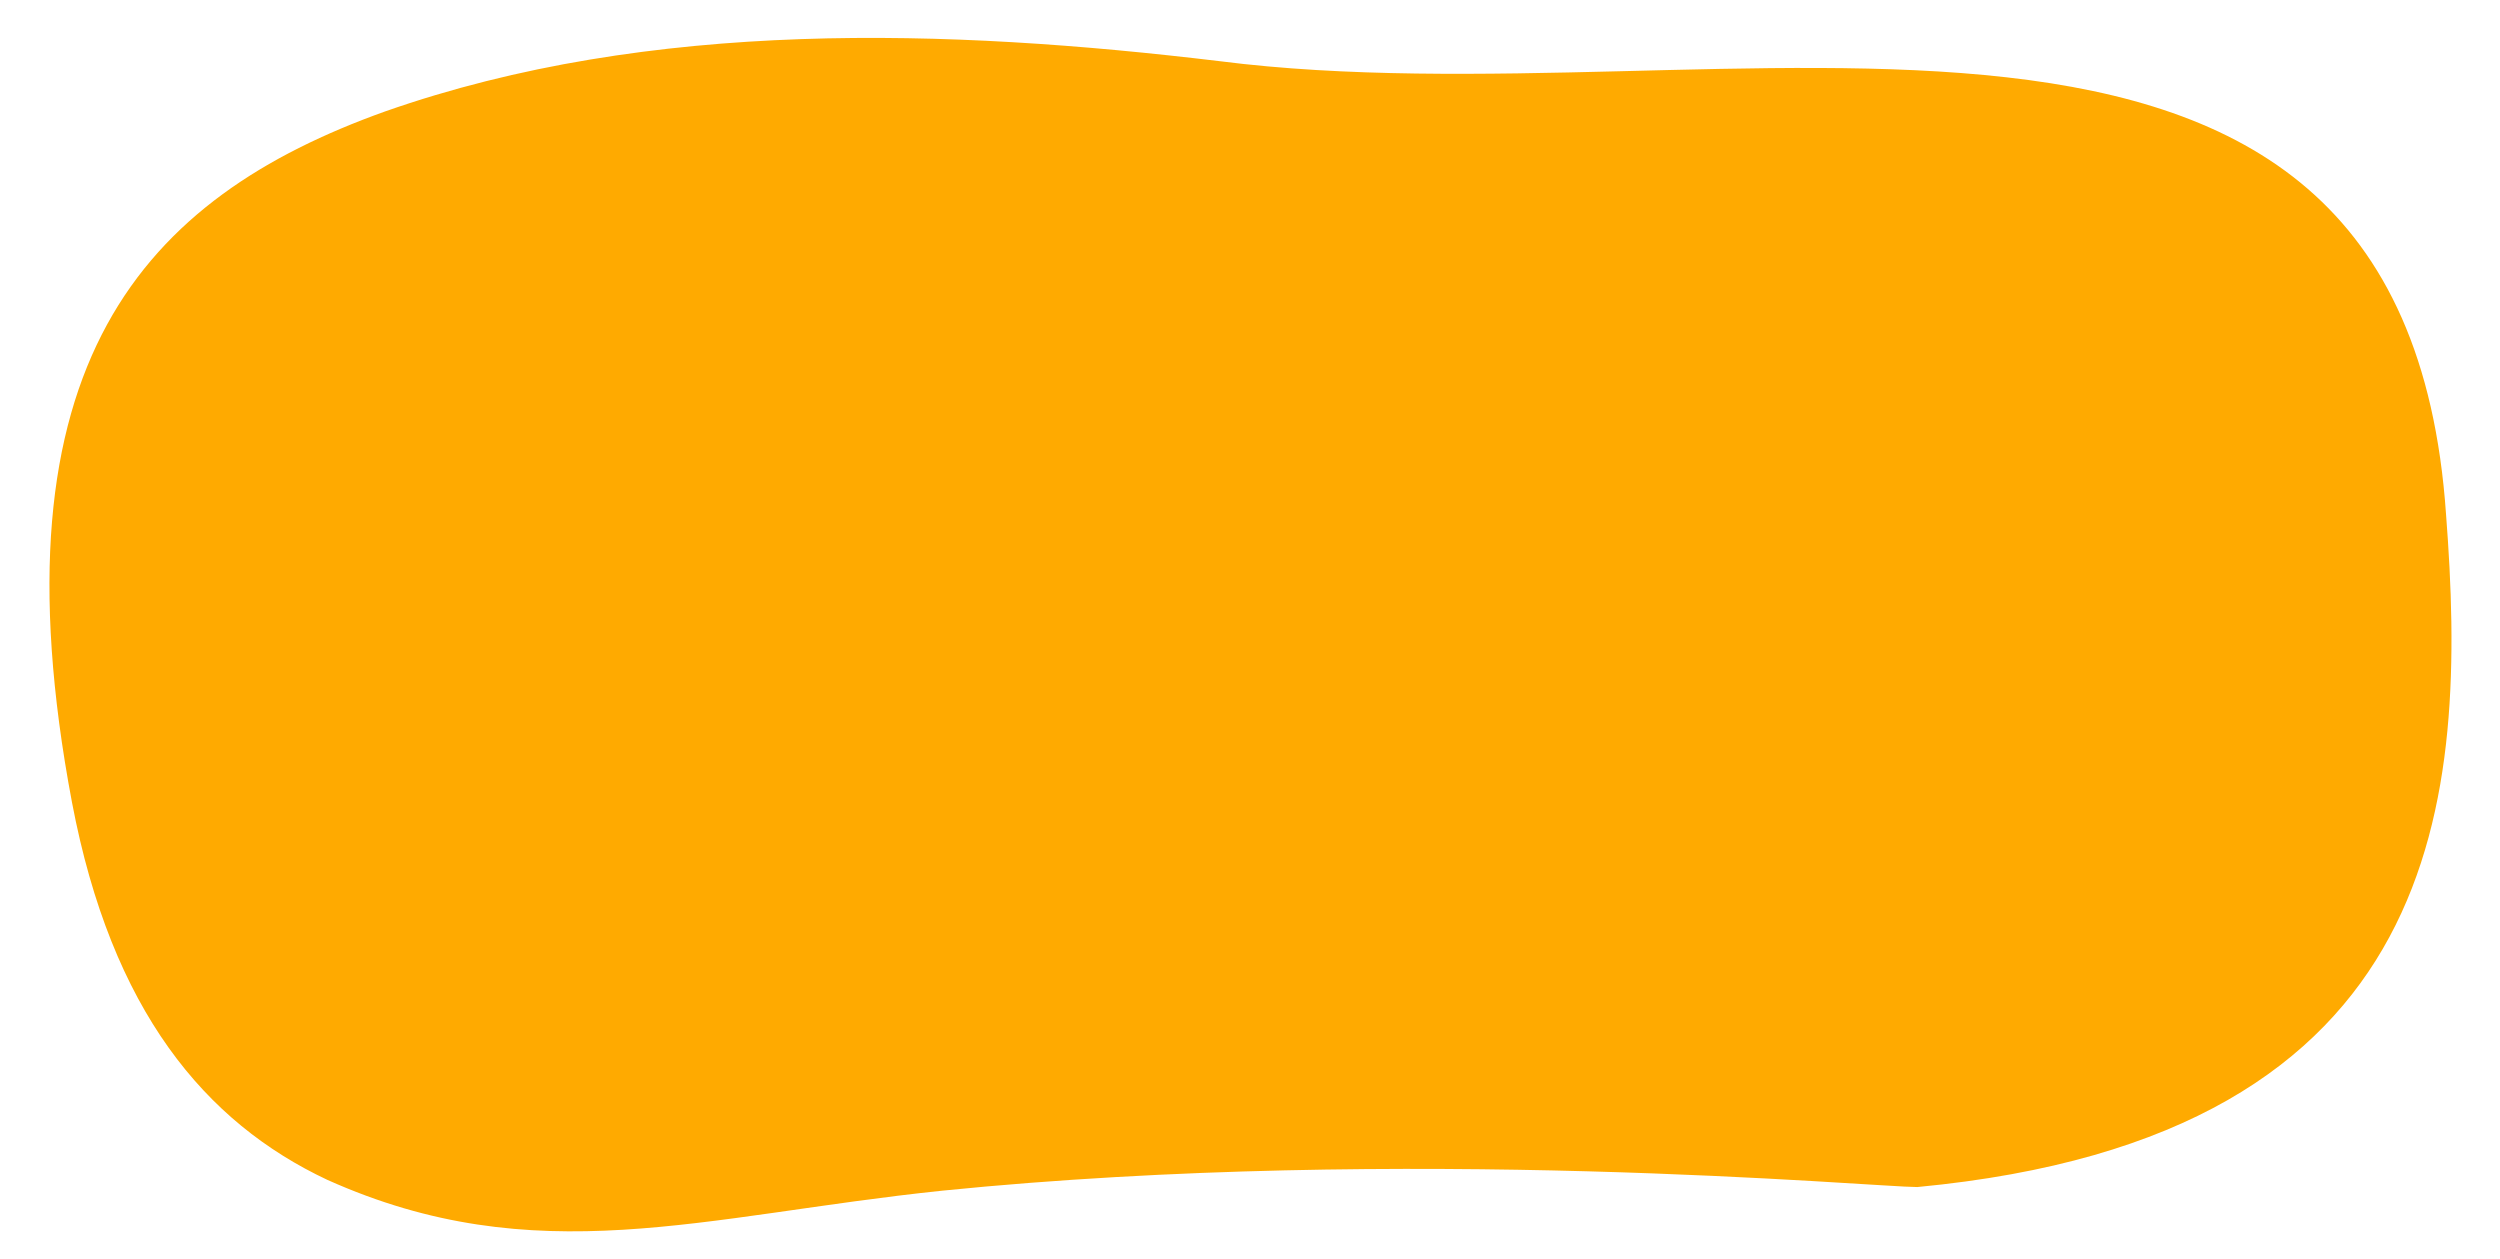 <?xml version="1.0" encoding="utf-8"?>
<!-- Generator: Adobe Illustrator 19.0.0, SVG Export Plug-In . SVG Version: 6.00 Build 0)  -->
<svg version="1.1" id="Layer_1" xmlns="http://www.w3.org/2000/svg" xmlns:xlink="http://www.w3.org/1999/xlink" x="0px" y="0px"
	 viewBox="0 0 69.5 35" style="enable-background:new 0 0 69.5 35;" xml:space="preserve">
<style type="text/css">
	.st0{fill:#FFAA00;}
</style>
<path id="XMLID_56_" class="st0" d="M68,14.3C66.8-3.1,48,3.5,33.9,1.7c-7.5-0.9-15.8-1.2-23.2,1.4c-6.7,2.4-11,7-8.7,19.2
	c1.1,5.8,3.7,8.9,7.1,10.5c5.8,2.6,10.4,1,17.1,0.3C39.1,31.8,52.1,33,53.3,33C68.1,31.6,68.6,22.1,68,14.3z"/>
</svg>
